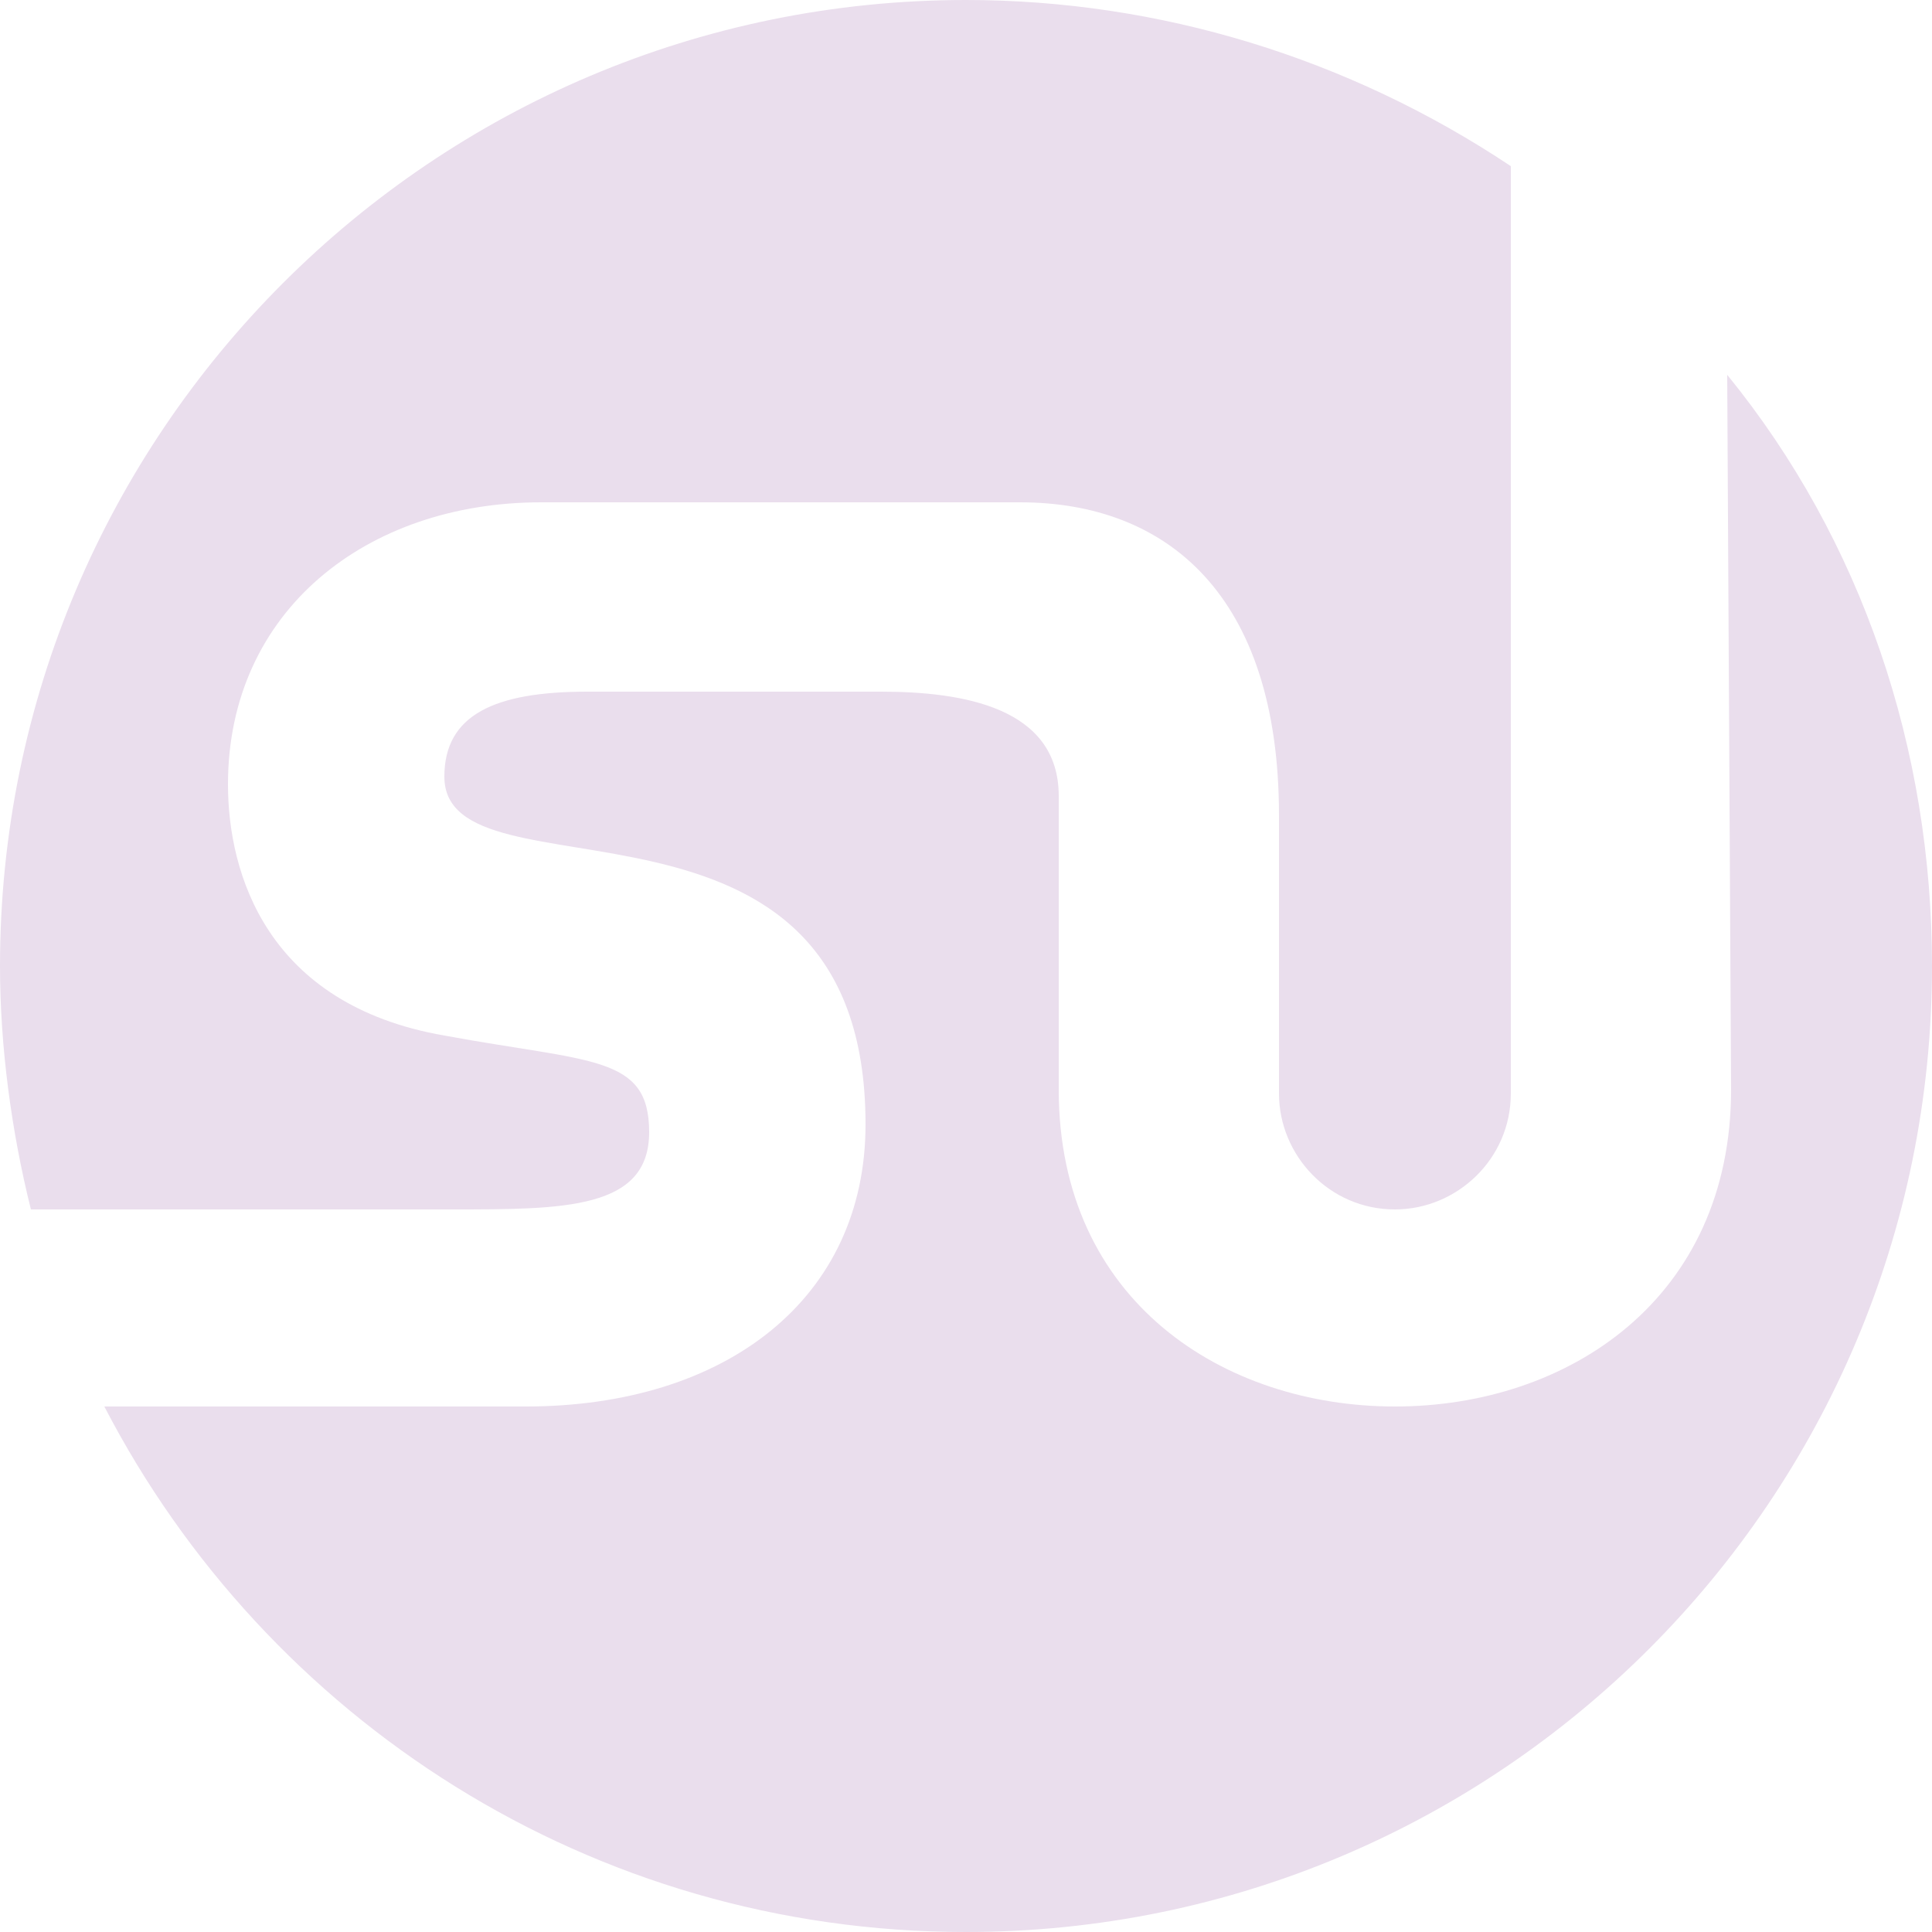 <?xml version="1.0" encoding="utf-8"?>
<!-- Generator: Adobe Illustrator 24.3.0, SVG Export Plug-In . SVG Version: 6.00 Build 0)  -->
<svg version="1.1" id="Слой_1" xmlns="http://www.w3.org/2000/svg" xmlns:xlink="http://www.w3.org/1999/xlink" x="0px" y="0px"
	 viewBox="0 0 50 50" style="enable-background:new 0 0 50 50;" xml:space="preserve">
<style type="text/css">
	.st0{clip-path:url(#SVGID_2_);}
	.st1{fill-rule:evenodd;clip-rule:evenodd;fill:#EADEED;}
</style>
<g>
	<defs>
		<rect id="SVGID_1_" y="0" width="50" height="50"/>
	</defs>
	<clipPath id="SVGID_2_">
		<use xlink:href="#SVGID_1_"  style="overflow:visible;"/>
	</clipPath>
	<g class="st0">
		<path class="st1" d="M44.7,9.7C48.2,14,50,19.4,50,25c0,13.8-11.2,25-25,25c-9.7,0-18.1-5.5-22.3-13.6h10.9c5.2,0,8.8-2.8,8.8-7.3
			c0-9.5-10.9-5.6-10.9-9c0-1.6,1.3-2.2,3.7-2.2h7.6c2.1,0,4.6,0.4,4.6,2.7v7.6c0,5.5,4.3,8.2,8.7,8.2c4.5,0,8.7-2.8,8.7-8.2
			L44.7,9.7L44.7,9.7z"/>
		<path class="st1" d="M25,0c5,0,9.9,1.5,14.1,4.3v24c0,1.7-1.4,3-3,3c-1.7,0-3-1.4-3-3v-7.2c0-5.7-2.9-8.1-6.7-8.1H14
			c-4.5,0-8.1,2.8-8.1,7.3c0,2.3,1,5.7,5.6,6.5c3.8,0.7,5.3,0.5,5.3,2.5c0,2-2.2,2-5.1,2H0.8C0.3,29.3,0,27.1,0,25
			C0,11.2,11.2,0,25,0z"/>
	</g>
</g>
</svg>
